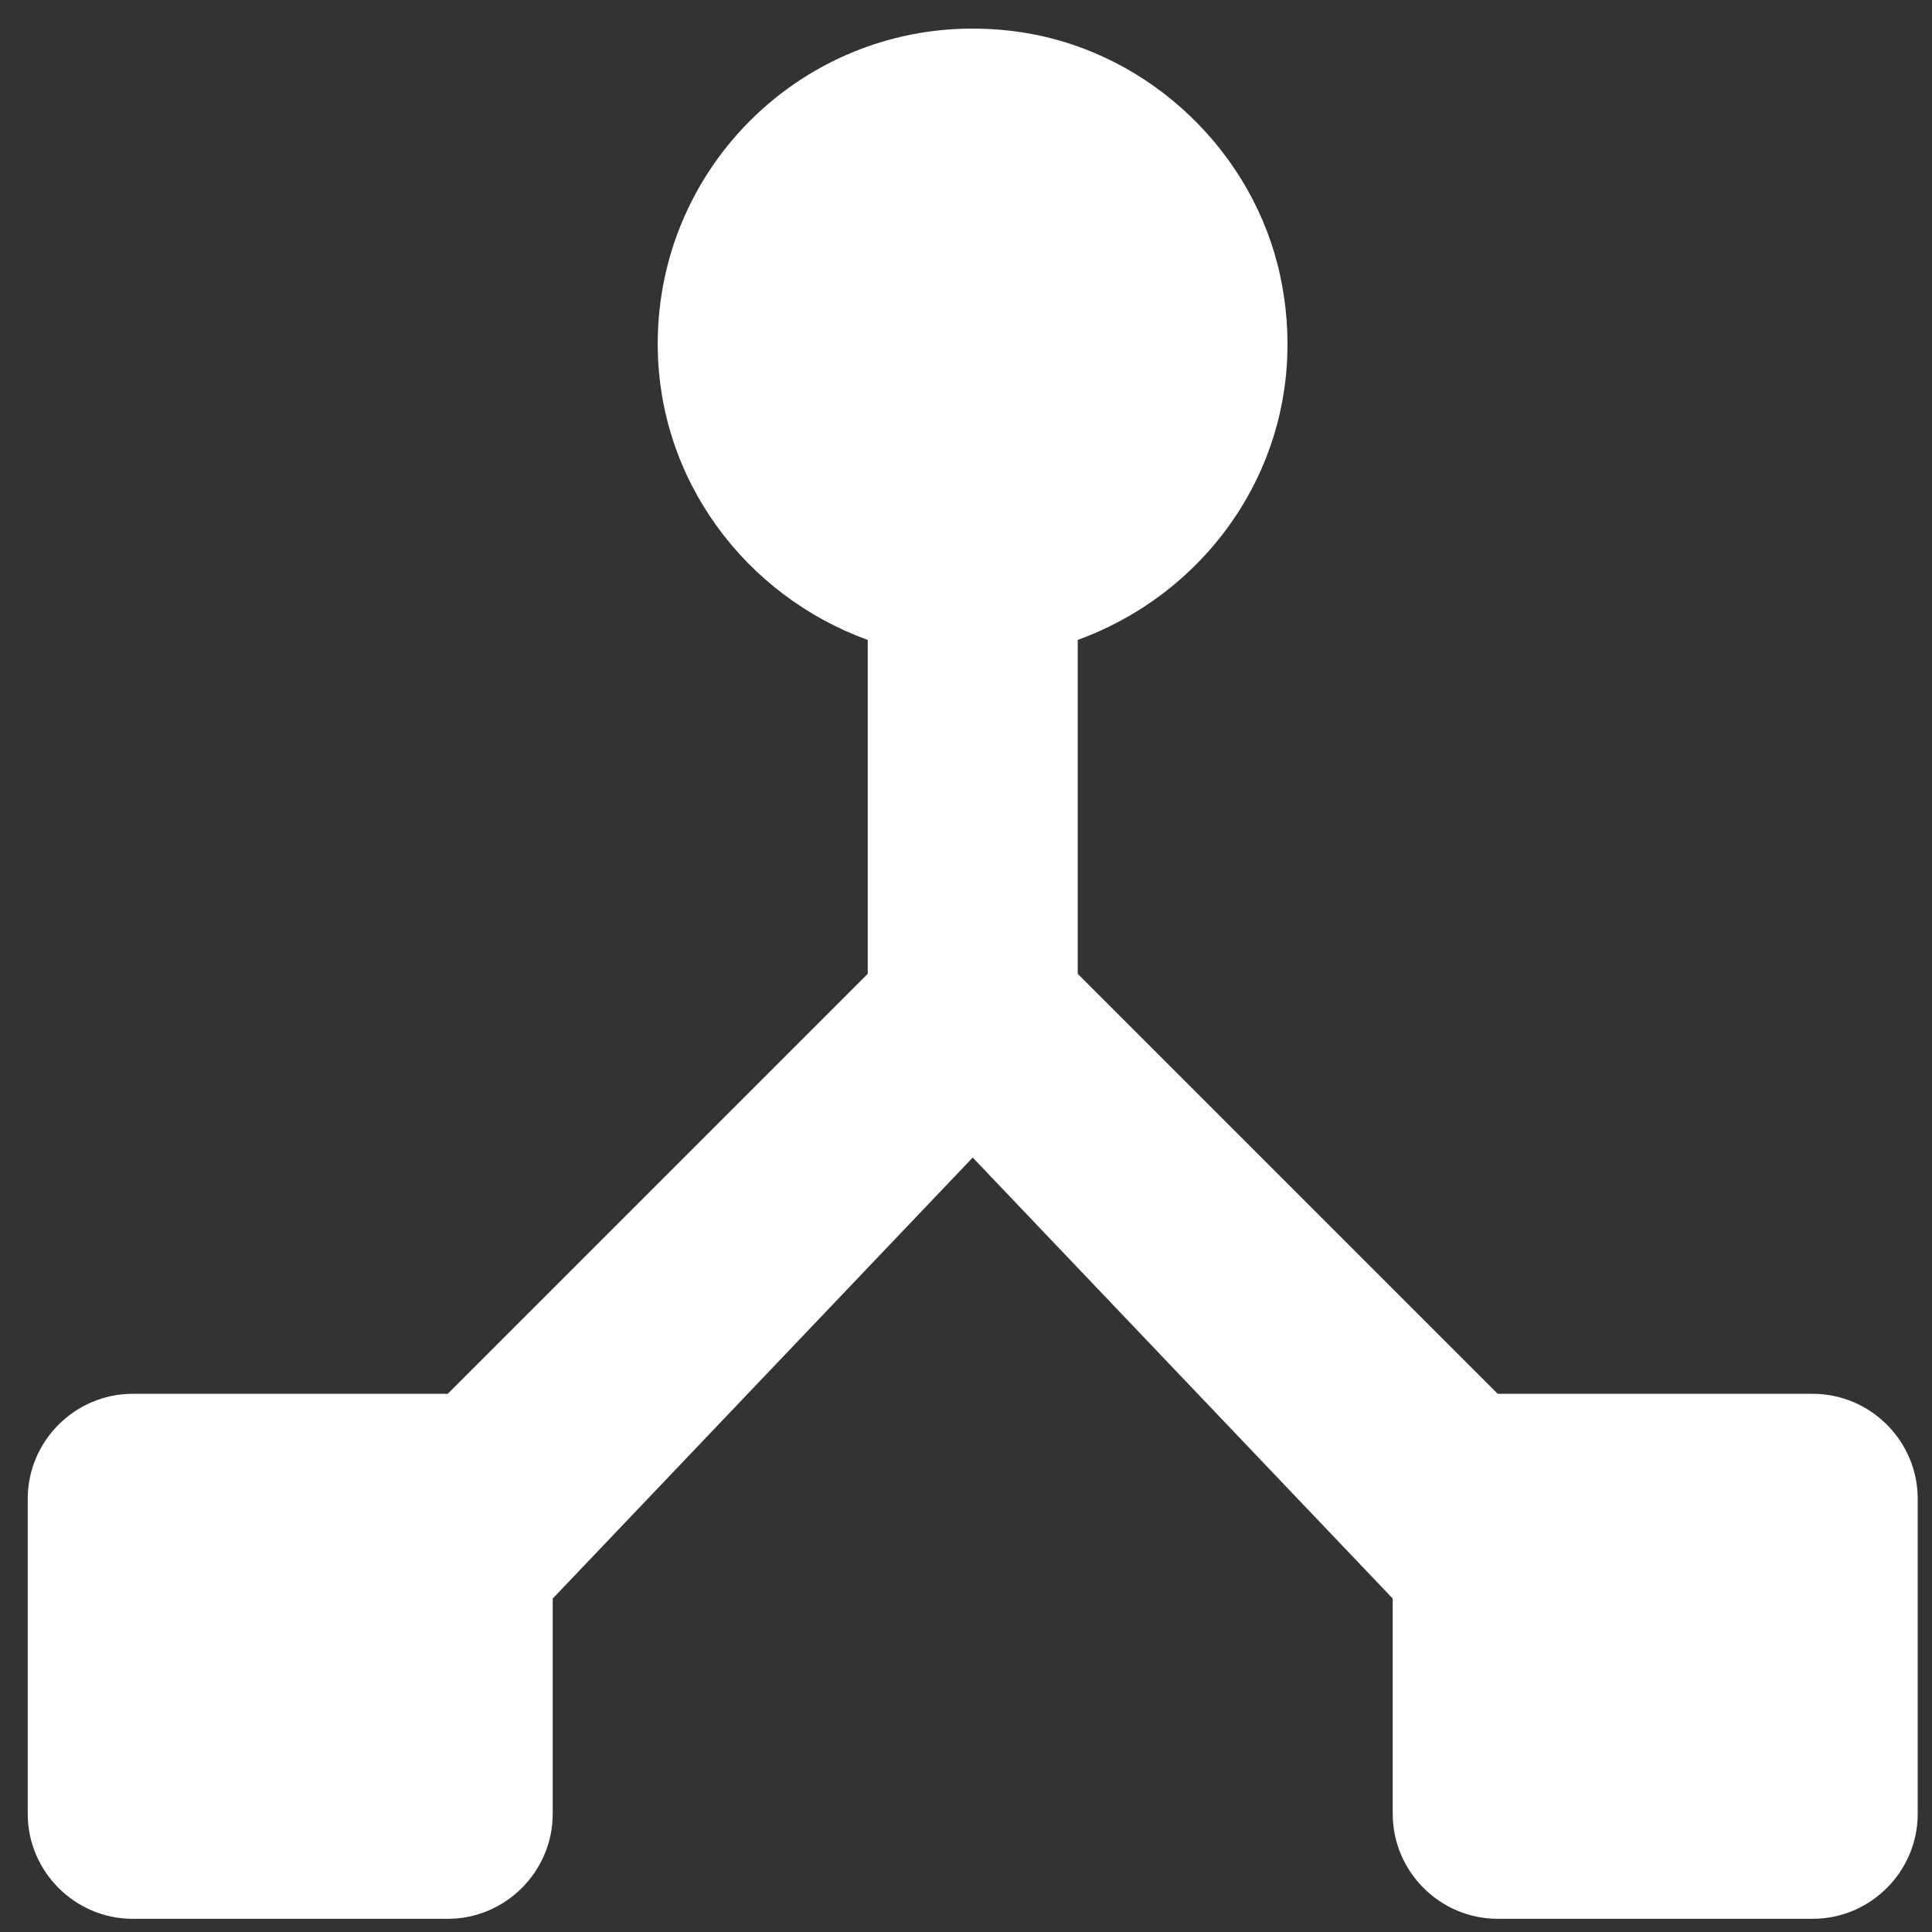 <svg width="46" height="46" viewBox="0 0 46 46" fill="none" xmlns="http://www.w3.org/2000/svg">
<rect x="0" y="0" width="46" height="46" fill="#333333" stroke="none"/>
<path d="M35.66 33.186L25.66 23.186V15.236C29.035 14.011 31.31 10.511 30.485 6.586C29.86 3.636 27.41 1.286 24.435 0.786C19.735 0.011 15.66 3.611 15.66 8.186C15.66 11.436 17.76 14.186 20.66 15.236V23.186L10.66 33.186H3.16C1.785 33.186 0.66 34.311 0.66 35.686V43.186C0.66 44.561 1.785 45.686 3.16 45.686H10.66C12.035 45.686 13.16 44.561 13.16 43.186V38.061L23.16 27.561L33.16 38.061V43.186C33.16 44.561 34.285 45.686 35.66 45.686H43.16C44.535 45.686 45.66 44.561 45.66 43.186V35.686C45.66 34.311 44.535 33.186 43.16 33.186H35.66Z" fill="white"/>
</svg>
